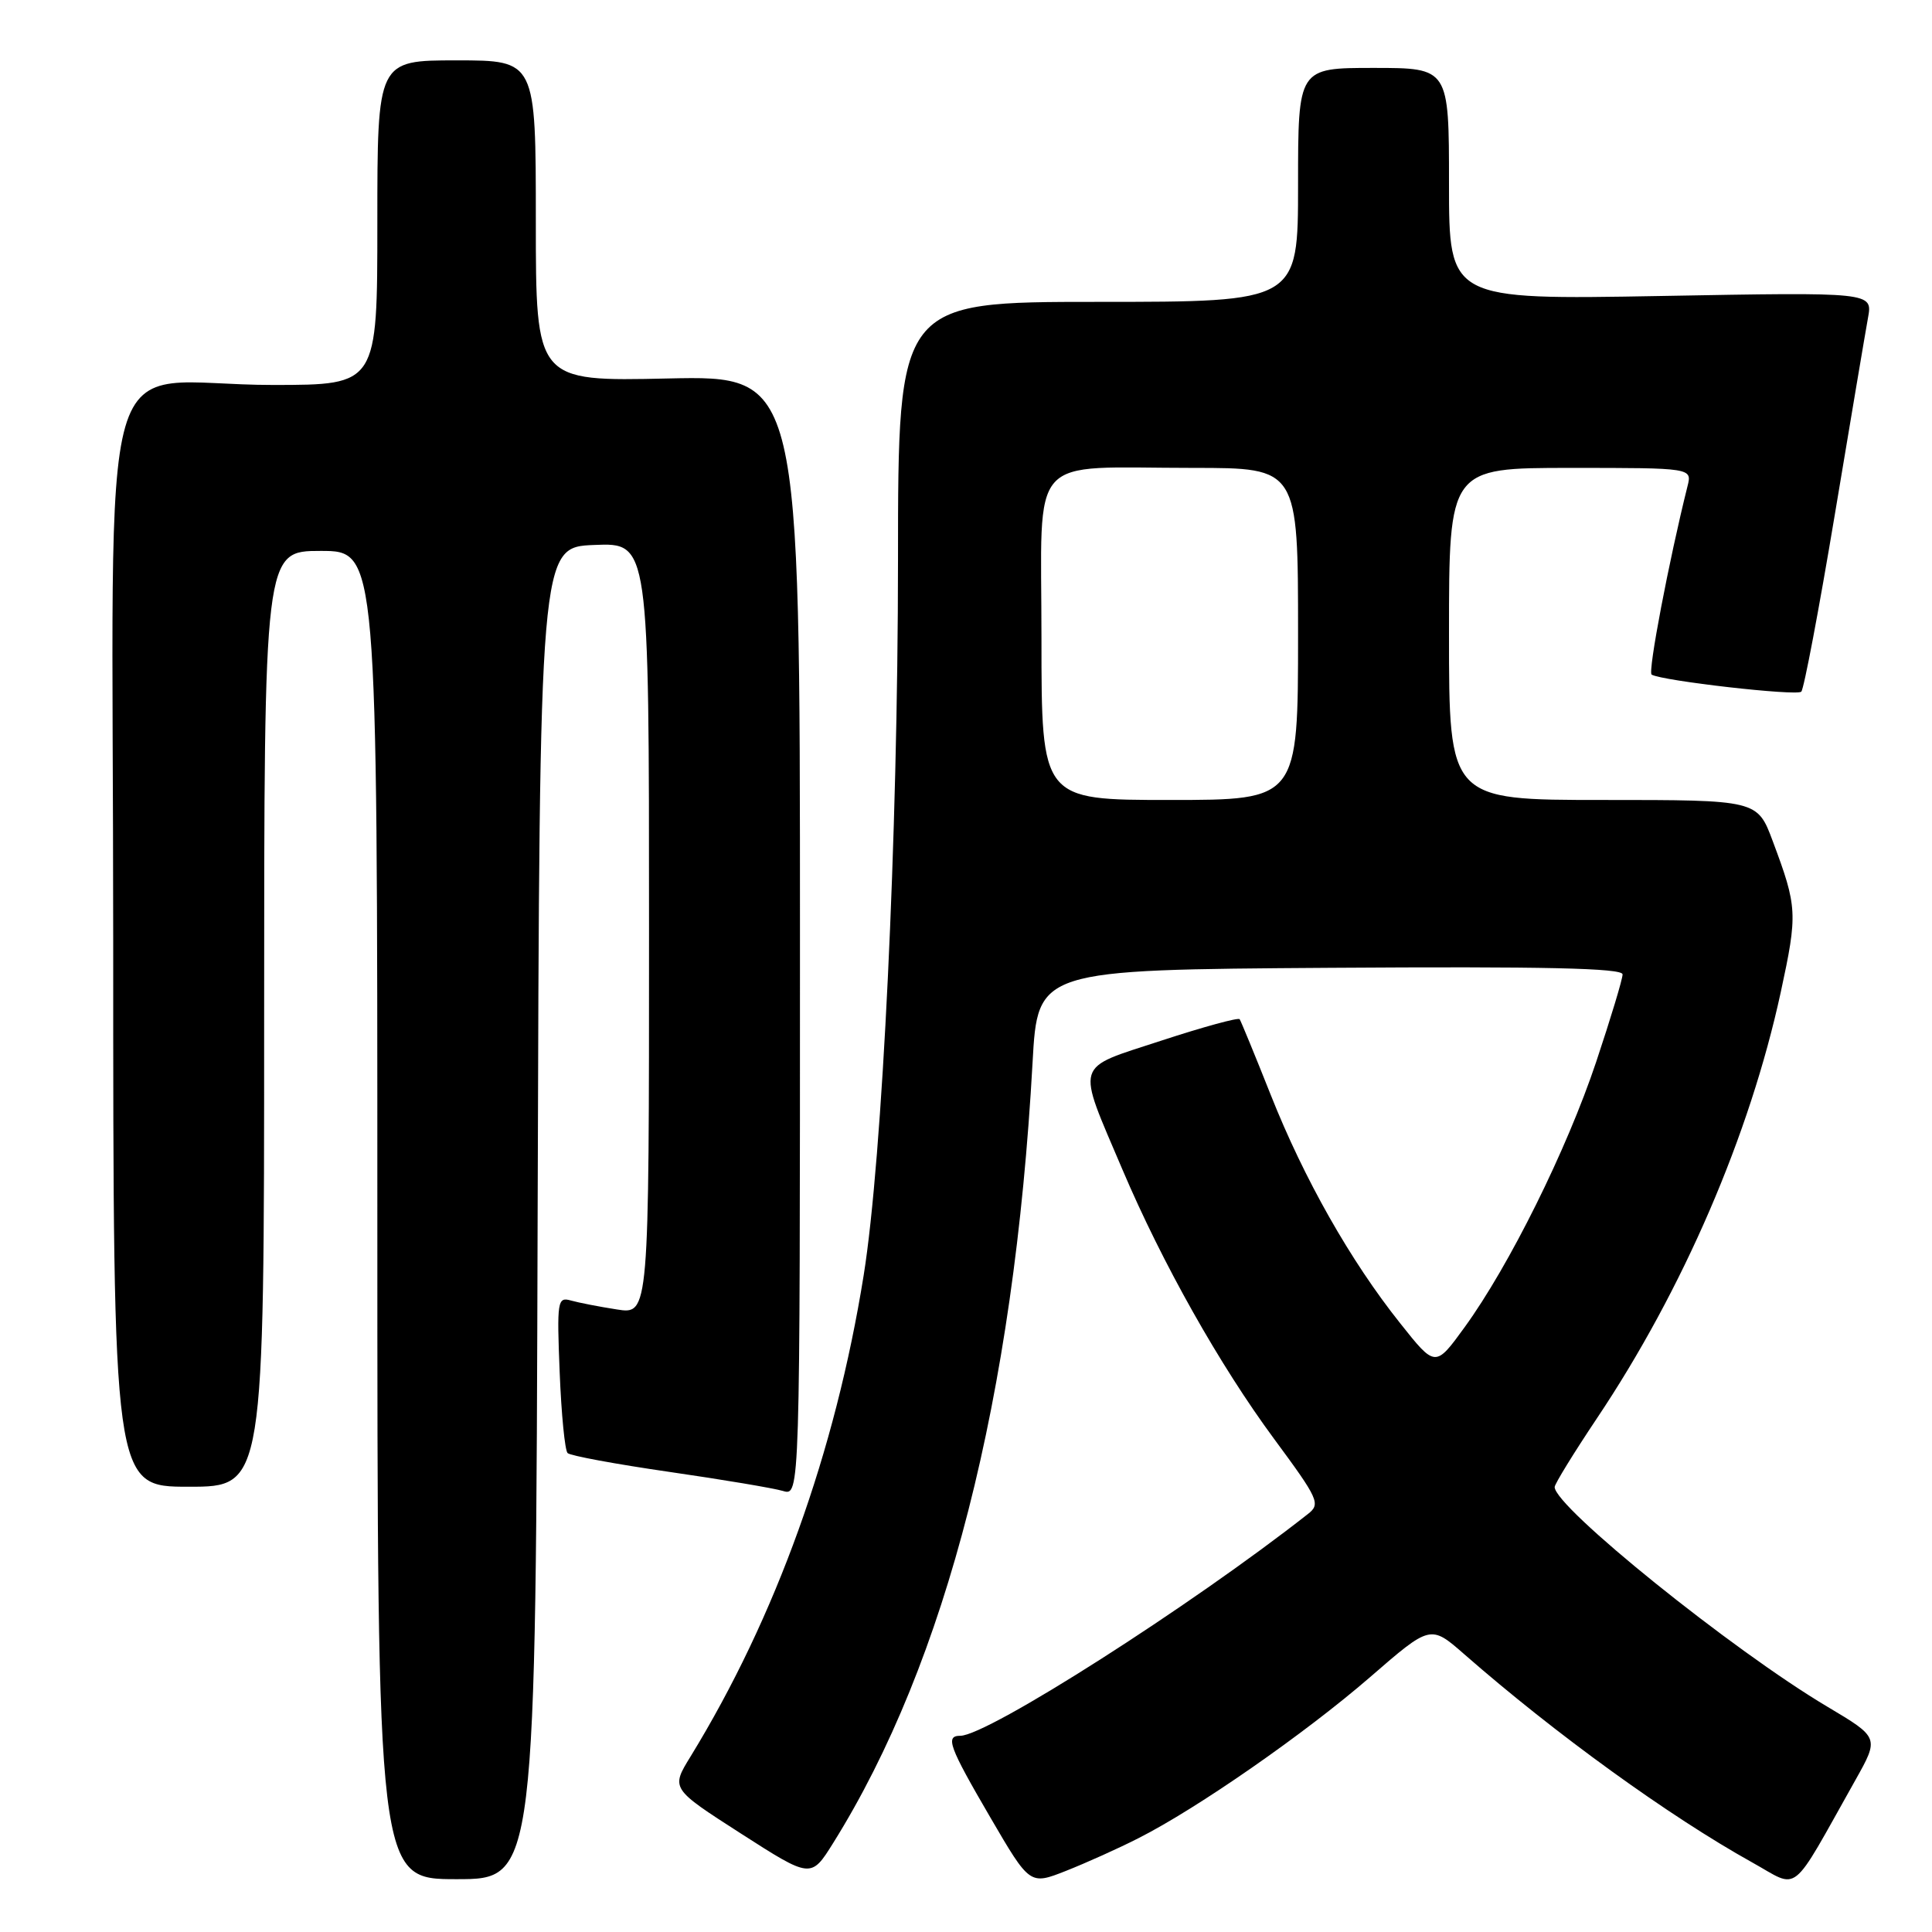 <?xml version="1.0" encoding="UTF-8" standalone="no"?>
<!DOCTYPE svg PUBLIC "-//W3C//DTD SVG 1.1//EN" "http://www.w3.org/Graphics/SVG/1.1/DTD/svg11.dtd" >
<svg xmlns="http://www.w3.org/2000/svg" xmlns:xlink="http://www.w3.org/1999/xlink" version="1.1" viewBox="0 0 256 256">
 <g >
 <path fill="currentColor"
d=" M 150.85 243.57 C 158.66 239.62 172.90 229.71 181.53 222.24 C 189.55 215.28 189.55 215.28 194.03 219.20 C 206.12 229.78 221.19 240.67 232.17 246.78 C 238.55 250.32 237.05 251.52 245.85 235.87 C 249.01 230.24 249.01 230.24 242.14 226.15 C 229.58 218.69 206.00 199.69 206.00 197.04 C 206.00 196.64 208.52 192.54 211.59 187.95 C 223.03 170.87 231.85 150.40 235.96 131.47 C 238.21 121.05 238.17 120.20 234.90 111.46 C 232.86 106.00 232.86 106.00 212.43 106.00 C 192.00 106.00 192.00 106.00 192.00 84.00 C 192.00 62.00 192.00 62.00 208.11 62.00 C 224.22 62.00 224.22 62.00 223.60 64.44 C 221.15 74.24 218.32 89.08 218.85 89.39 C 220.24 90.22 238.08 92.25 238.68 91.65 C 239.03 91.30 241.02 80.78 243.11 68.26 C 245.20 55.74 247.18 43.97 247.52 42.11 C 248.14 38.71 248.14 38.71 220.07 39.22 C 192.00 39.72 192.00 39.72 192.00 24.36 C 192.00 9.00 192.00 9.00 182.00 9.00 C 172.00 9.00 172.00 9.00 172.00 24.50 C 172.00 40.00 172.00 40.00 145.50 40.00 C 119.00 40.00 119.00 40.00 118.99 74.25 C 118.98 110.88 116.93 153.50 114.44 168.99 C 110.68 192.42 102.80 214.31 91.50 232.75 C 88.89 236.99 88.89 236.99 98.17 242.95 C 107.46 248.91 107.46 248.91 110.40 244.21 C 125.40 220.20 134.37 185.11 136.82 140.79 C 137.50 128.50 137.50 128.50 176.25 128.24 C 204.64 128.05 215.00 128.28 215.00 129.11 C 215.00 129.74 213.42 134.96 211.50 140.71 C 207.60 152.37 199.99 167.70 194.08 175.85 C 190.19 181.21 190.19 181.21 185.54 175.35 C 178.94 167.07 172.79 156.20 168.38 145.08 C 166.29 139.81 164.43 135.30 164.26 135.05 C 164.08 134.80 159.41 136.08 153.88 137.89 C 142.21 141.72 142.58 140.49 148.74 155.00 C 154.00 167.36 161.60 180.87 168.81 190.64 C 174.74 198.67 175.01 199.28 173.31 200.61 C 157.83 212.78 130.87 229.98 127.25 230.00 C 125.22 230.00 125.73 231.40 131.23 240.83 C 136.46 249.79 136.46 249.79 141.25 247.90 C 143.88 246.86 148.21 244.92 150.85 243.57 Z  M 71.24 160.75 C 71.50 72.50 71.50 72.50 78.75 72.21 C 86.00 71.91 86.00 71.91 86.00 123.04 C 86.00 174.18 86.00 174.18 81.75 173.51 C 79.41 173.15 76.66 172.61 75.63 172.32 C 73.87 171.82 73.78 172.40 74.16 181.84 C 74.38 187.37 74.85 192.19 75.21 192.54 C 75.56 192.89 81.62 194.01 88.67 195.03 C 95.73 196.05 102.51 197.19 103.75 197.56 C 106.00 198.23 106.00 198.23 106.00 124.00 C 106.00 49.77 106.00 49.77 88.50 50.15 C 71.00 50.54 71.00 50.54 71.00 29.27 C 71.00 8.00 71.00 8.00 60.50 8.00 C 50.00 8.00 50.00 8.00 50.00 29.50 C 50.00 51.00 50.00 51.00 36.25 51.01 C 12.18 51.03 15.00 41.25 15.00 124.63 C 15.00 197.00 15.00 197.00 25.00 197.00 C 35.00 197.00 35.00 197.00 35.00 135.00 C 35.00 73.00 35.00 73.00 42.50 73.00 C 50.00 73.00 50.00 73.00 50.00 161.00 C 50.00 249.00 50.00 249.00 60.49 249.00 C 70.99 249.00 70.99 249.00 71.24 160.75 Z  M 138.00 84.62 C 138.00 59.61 135.88 62.00 158.12 62.00 C 172.00 62.00 172.00 62.00 172.00 84.00 C 172.00 106.00 172.00 106.00 155.00 106.00 C 138.00 106.00 138.00 106.00 138.00 84.62 Z "/>
</g>
</svg>